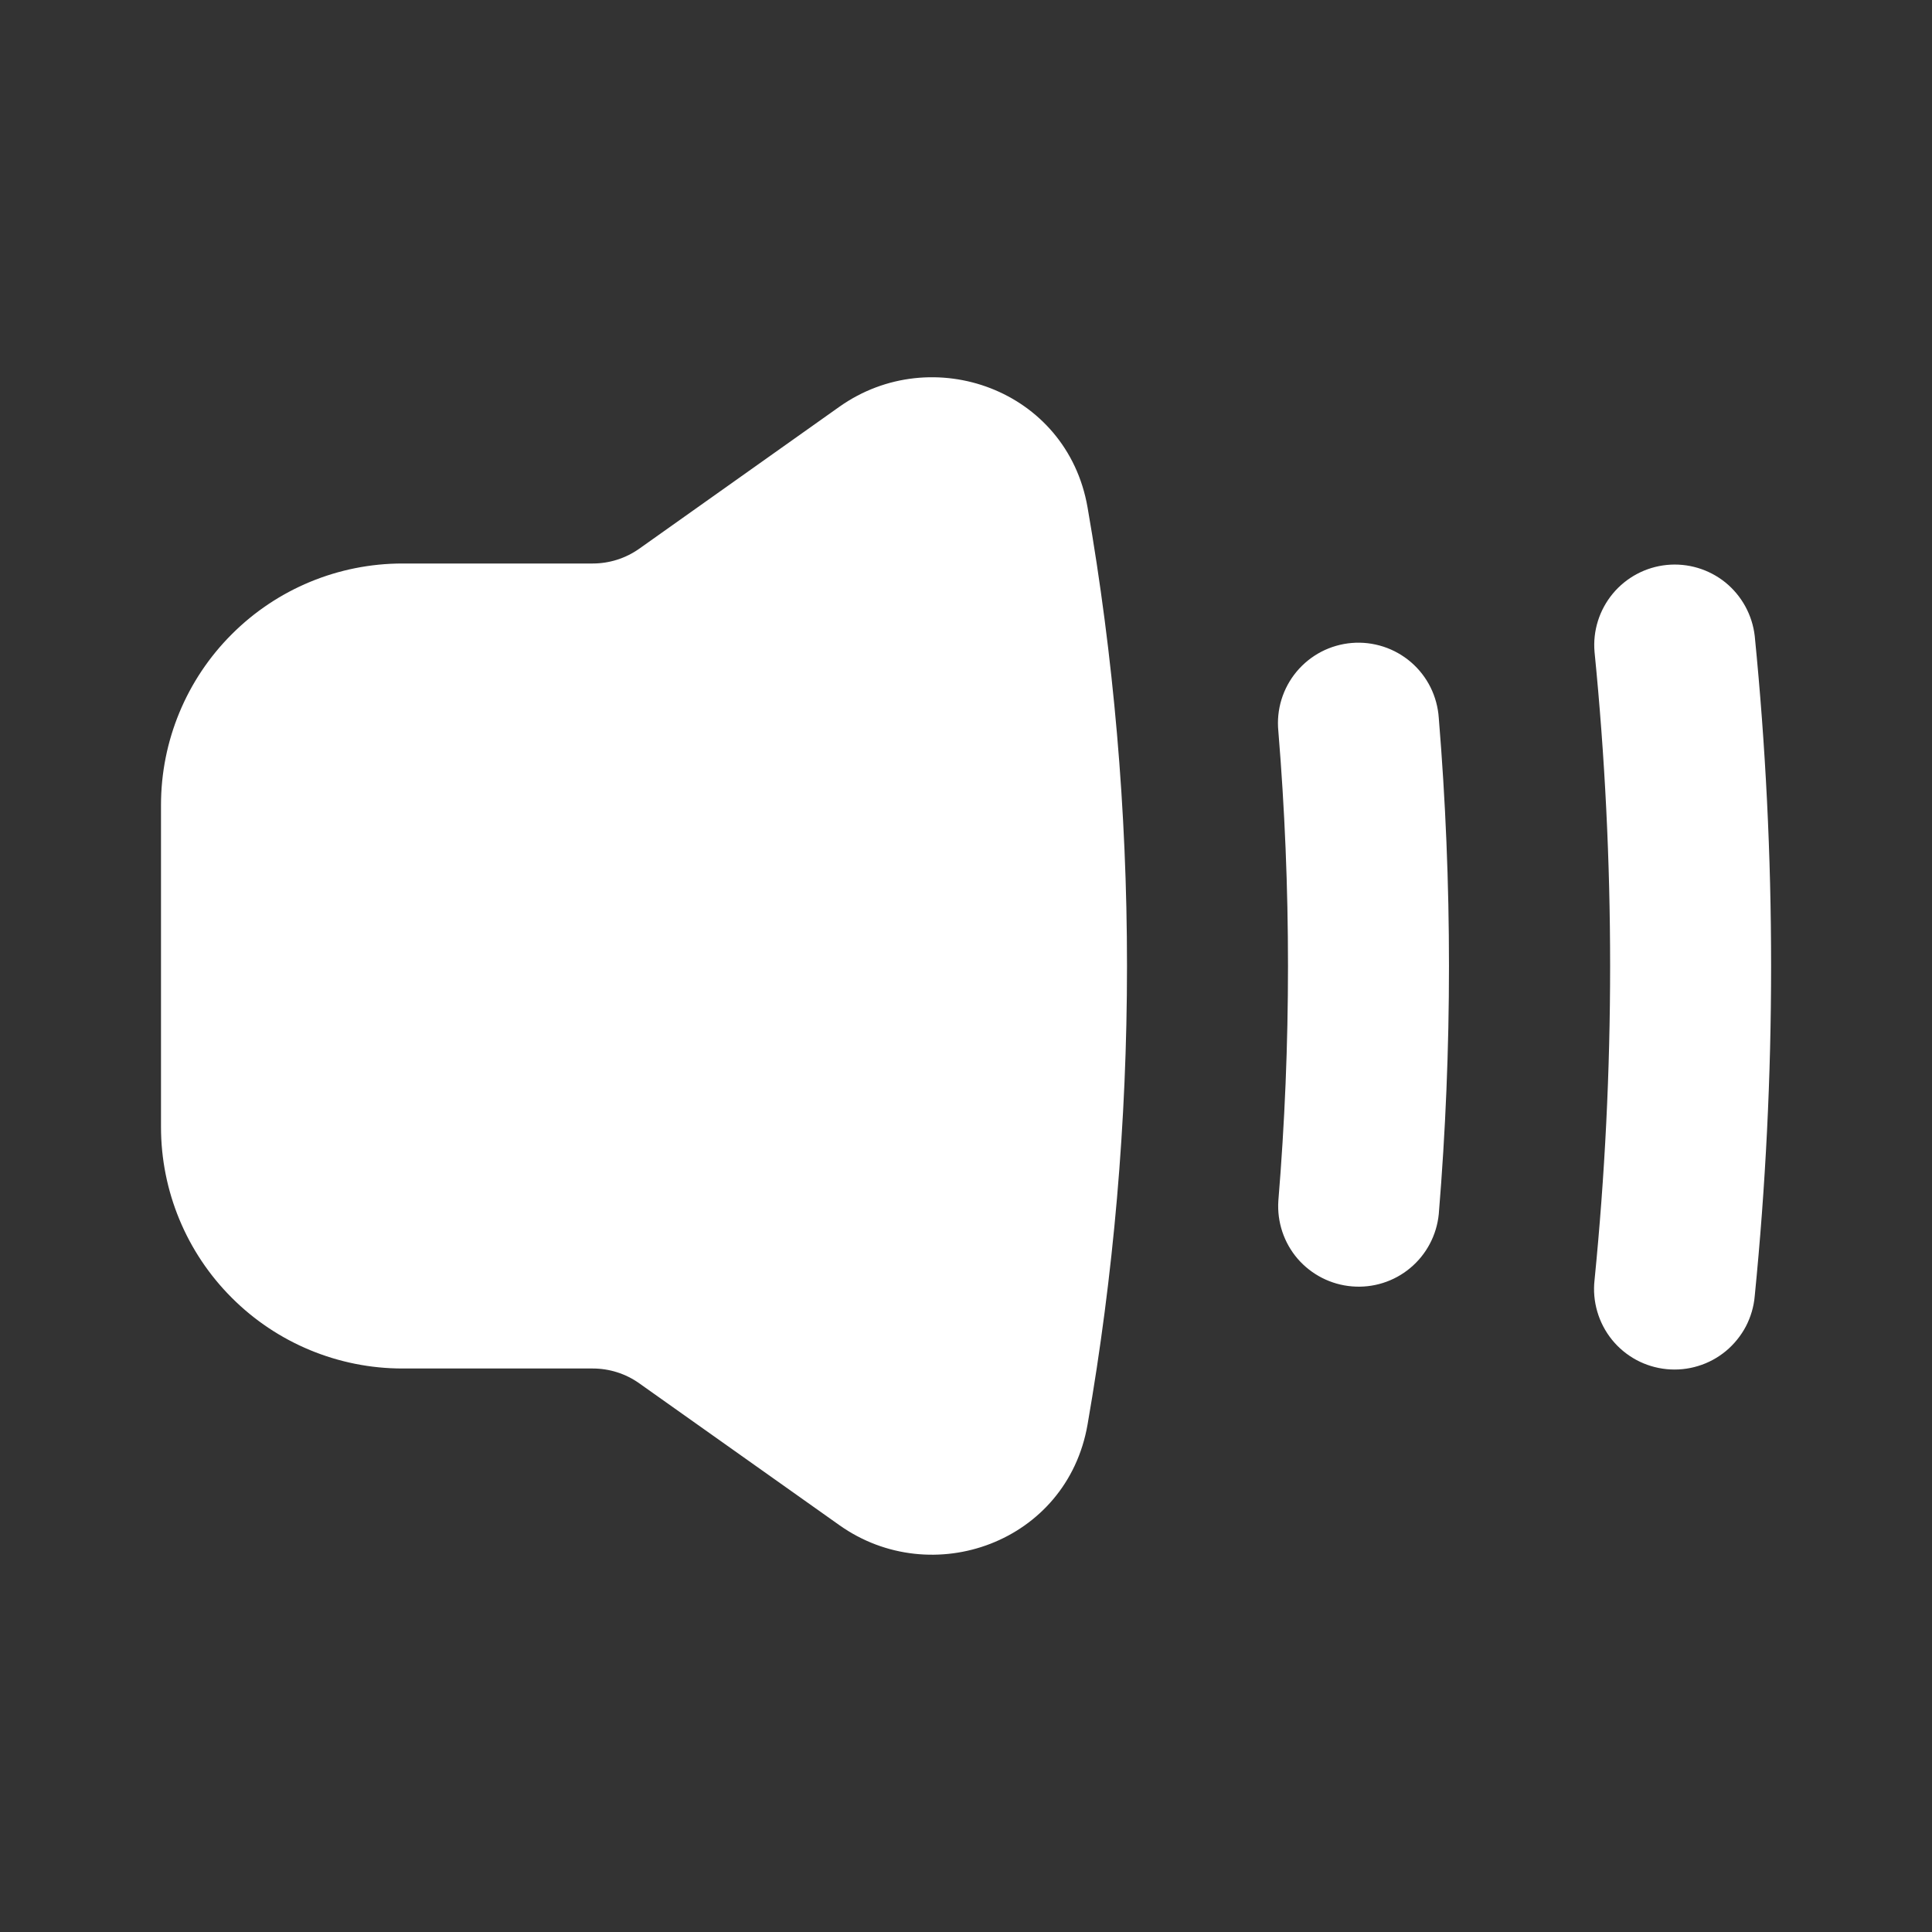 <svg width="24" height="24" viewBox="0 0 24 24" fill="none" xmlns="http://www.w3.org/2000/svg">
<rect x="0" y="0" width="24" height="24" fill="#333333" stroke="none"/>
<path fill-rule="evenodd" clip-rule="evenodd" d="M13.51 6.303C13.255 4.837 11.578 4.238 10.427 5.053L7.94 6.817C7.771 6.936 7.57 7 7.363 7H5C4.204 7 3.441 7.316 2.879 7.879C2.316 8.441 2 9.204 2 10V14C2 14.796 2.316 15.559 2.879 16.121C3.441 16.684 4.204 17 5 17H7.363C7.57 17 7.772 17.064 7.941 17.184L10.427 18.946C11.577 19.762 13.255 19.163 13.51 17.696C13.832 15.846 14 13.942 14 12C14 10.058 13.832 8.155 13.51 6.303ZM21.798 7.901C21.768 7.64 21.637 7.401 21.433 7.235C21.228 7.07 20.967 6.992 20.705 7.018C20.444 7.044 20.203 7.172 20.035 7.374C19.867 7.577 19.785 7.837 19.808 8.099C20.066 10.693 20.066 13.307 19.808 15.901C19.793 16.033 19.805 16.166 19.842 16.293C19.879 16.42 19.941 16.539 20.024 16.642C20.107 16.745 20.21 16.83 20.326 16.893C20.443 16.956 20.571 16.995 20.703 17.008C20.834 17.021 20.968 17.008 21.094 16.969C21.221 16.931 21.338 16.867 21.44 16.783C21.542 16.698 21.626 16.594 21.688 16.477C21.749 16.359 21.787 16.231 21.798 16.099C22.069 13.373 22.069 10.627 21.798 7.901ZM17.873 8.918C17.864 8.786 17.829 8.656 17.77 8.537C17.711 8.419 17.629 8.313 17.528 8.226C17.428 8.14 17.311 8.074 17.185 8.033C17.058 7.992 16.925 7.976 16.793 7.987C16.661 7.998 16.532 8.035 16.414 8.096C16.297 8.157 16.192 8.241 16.107 8.343C16.022 8.445 15.958 8.563 15.919 8.69C15.88 8.817 15.867 8.95 15.88 9.082C16.04 11.024 16.04 12.976 15.88 14.918C15.863 15.18 15.949 15.438 16.12 15.637C16.292 15.835 16.534 15.959 16.796 15.98C17.057 16.002 17.317 15.92 17.518 15.752C17.72 15.584 17.847 15.343 17.873 15.082C18.042 13.031 18.042 10.969 17.873 8.918Z" fill="white"/>
</svg>
